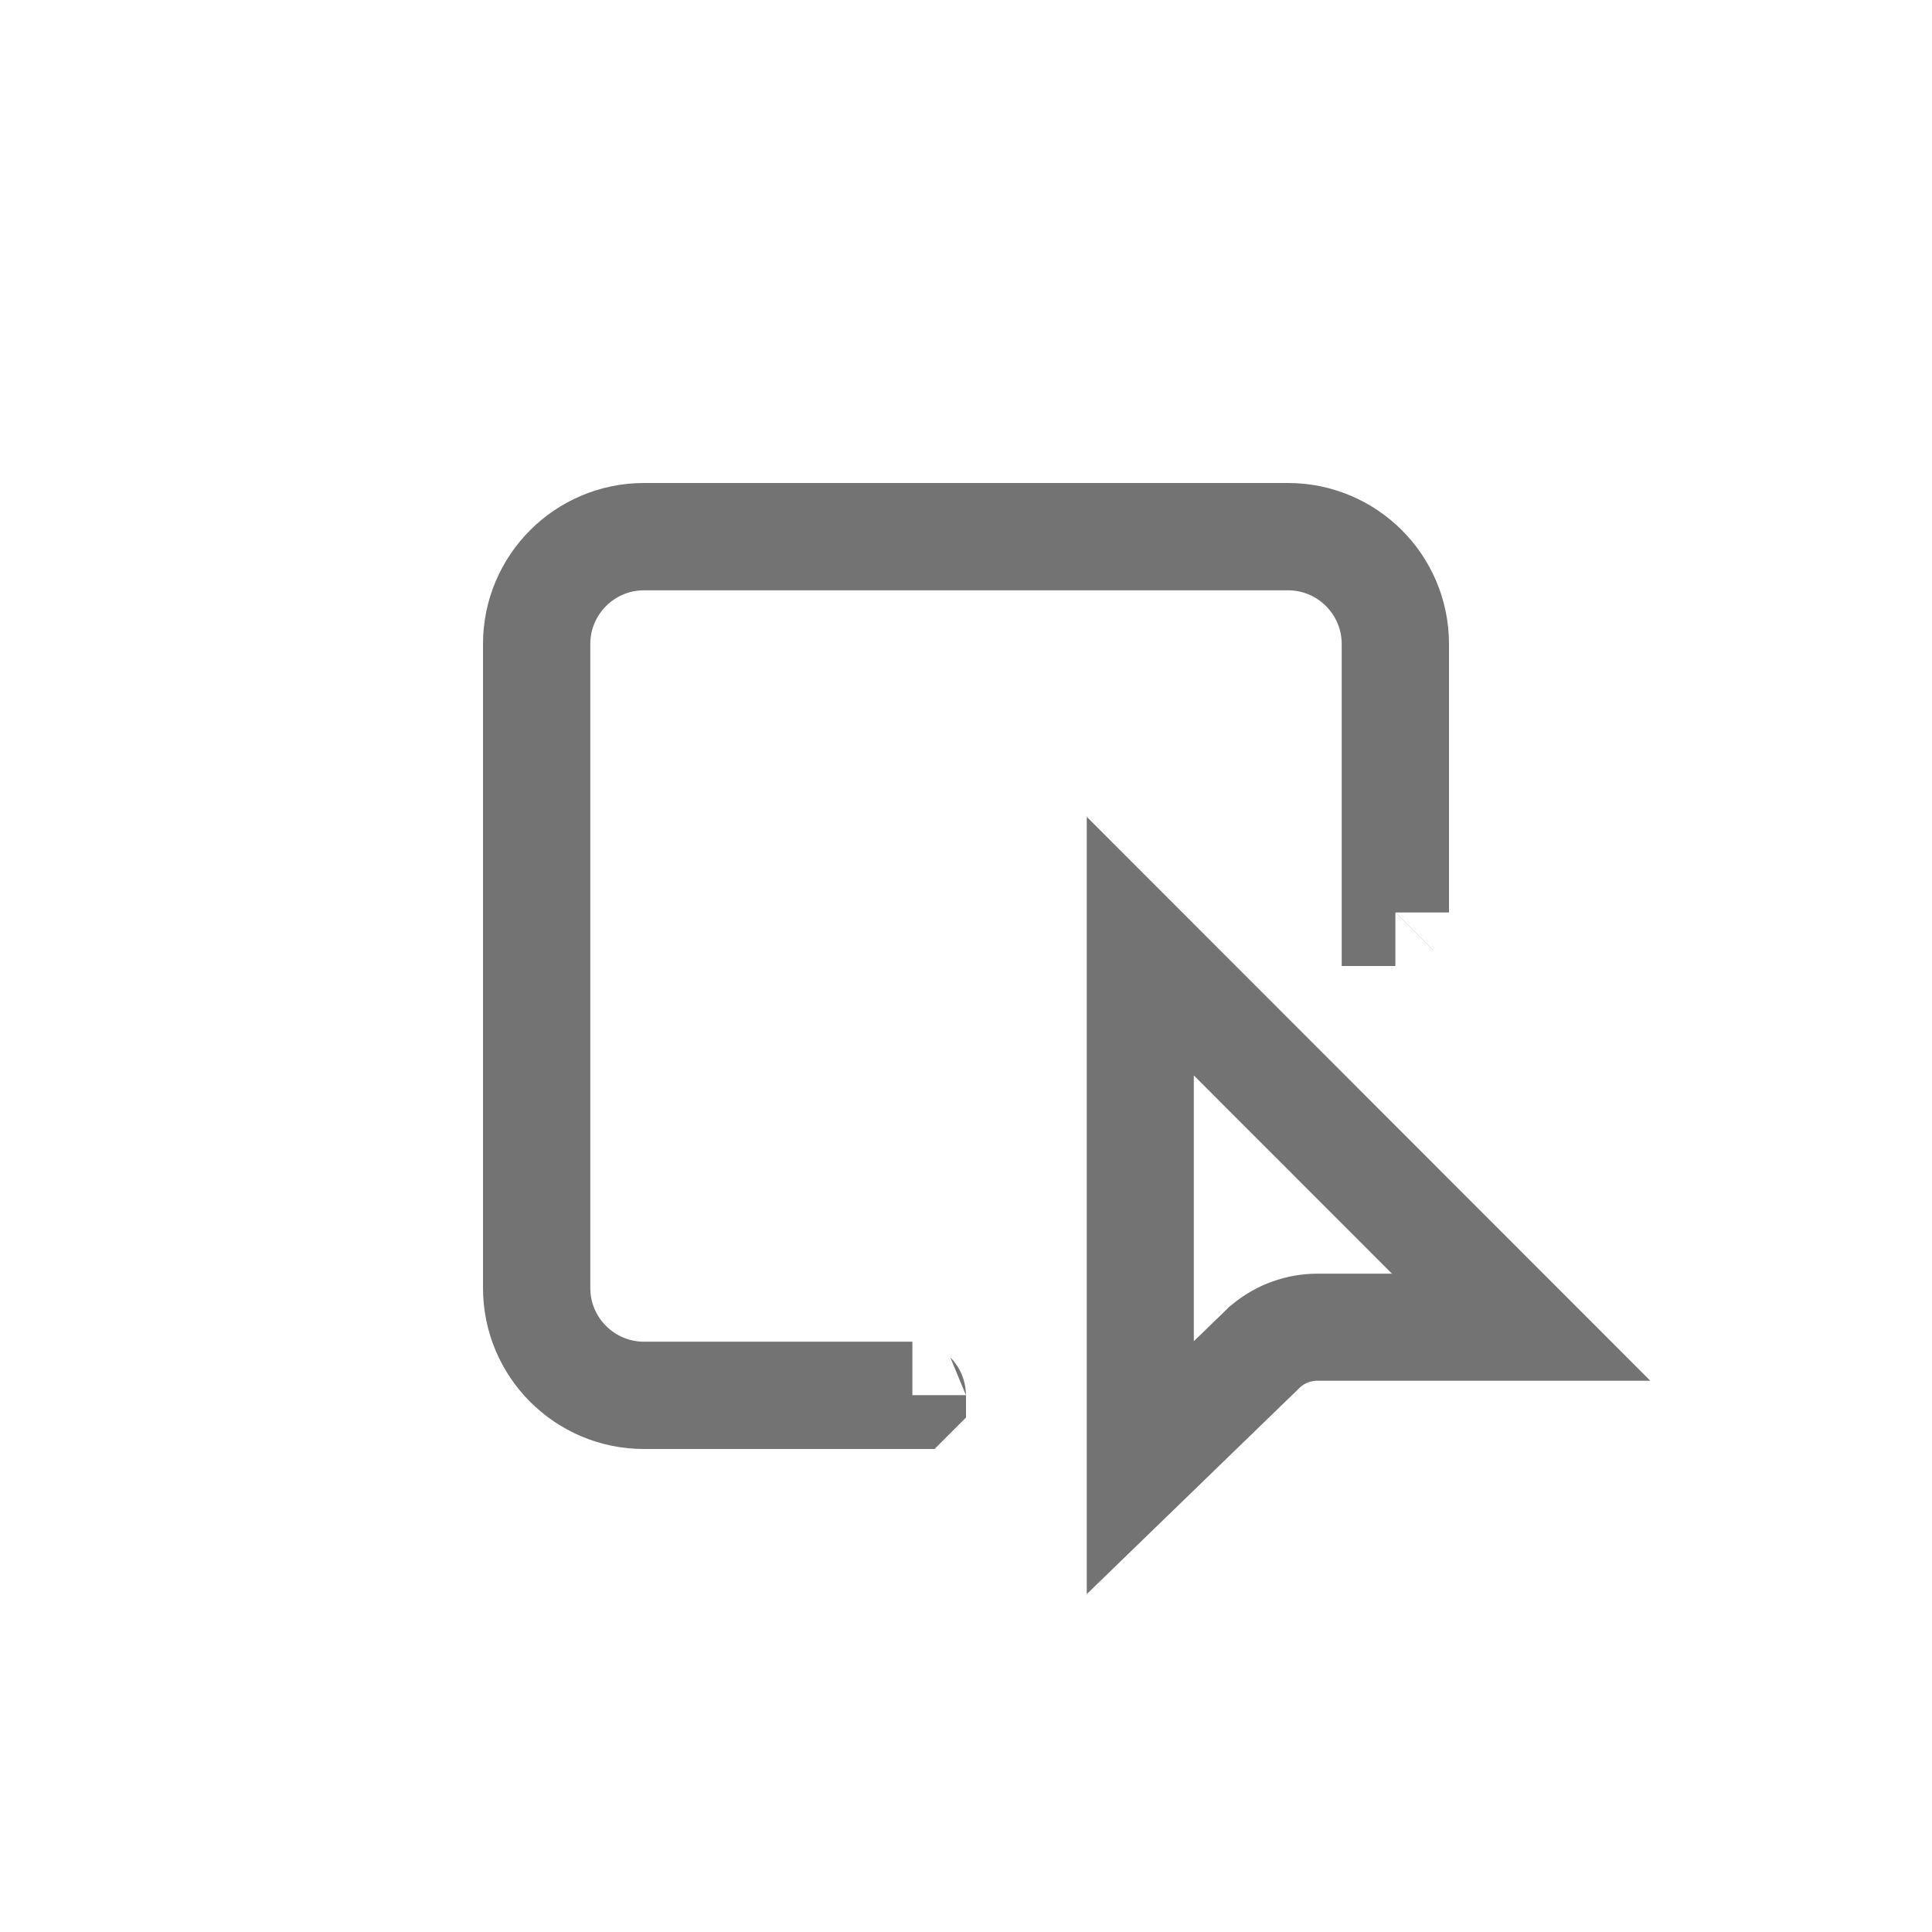 <svg width="24" height="24" viewBox="0 0 24 24" fill="none" xmlns="http://www.w3.org/2000/svg">
<path d="M17.333 11.335C17.333 11.335 17.332 11.335 17.332 11.335C17.332 11.334 17.332 11.334 17.332 11.334C17.332 11.334 17.332 11.334 17.332 11.333V8C17.332 7.265 16.735 6.668 16 6.668H8C7.265 6.668 6.668 7.265 6.668 8V16C6.668 16.735 7.265 17.332 8 17.332H11.333C11.334 17.332 11.334 17.332 11.334 17.332C11.335 17.332 11.334 17.332 11.334 17.331C11.334 17.331 11.334 17.331 11.334 17.331C11.334 17.332 11.334 17.332 11.335 17.332C11.335 17.332 11.335 17.333 11.335 17.333C11.335 17.333 11.335 17.333 11.335 17.333C11.335 17.334 11.335 17.334 11.335 17.334C11.335 17.334 11.335 17.334 11.335 17.334C11.334 17.335 11.334 17.335 11.334 17.335C11.334 17.335 11.334 17.335 11.333 17.335H8C7.263 17.335 6.665 16.737 6.665 16V8C6.665 7.263 7.263 6.665 8 6.665H16C16.737 6.665 17.335 7.263 17.335 8V11.333C17.335 11.334 17.335 11.334 17.335 11.334M17.333 11.335C17.333 11.335 17.333 11.335 17.333 11.335C17.333 11.335 17.333 11.335 17.333 11.335C17.332 11.335 17.332 11.335 17.333 11.335ZM17.333 11.335C17.333 11.335 17.333 11.335 17.333 11.335C17.334 11.335 17.334 11.335 17.334 11.335M17.334 11.335C17.334 11.335 17.334 11.335 17.334 11.335L17.334 11.335C17.334 11.335 17.334 11.335 17.334 11.335C17.334 11.335 17.334 11.335 17.334 11.335ZM17.334 11.335C17.334 11.335 17.334 11.335 17.334 11.335C17.335 11.334 17.335 11.334 17.335 11.334M17.335 11.334C17.335 11.334 17.335 11.334 17.335 11.334C17.335 11.334 17.335 11.334 17.335 11.334C17.335 11.334 17.335 11.334 17.335 11.334C17.335 11.334 17.335 11.334 17.335 11.334ZM15.735 16.713L15.714 16.73L15.694 16.75L14.165 18.232V11.753L18.896 16.487H16.366C16.136 16.487 15.913 16.567 15.735 16.713Z" stroke="#737373" stroke-width="1.33"/>
</svg>
